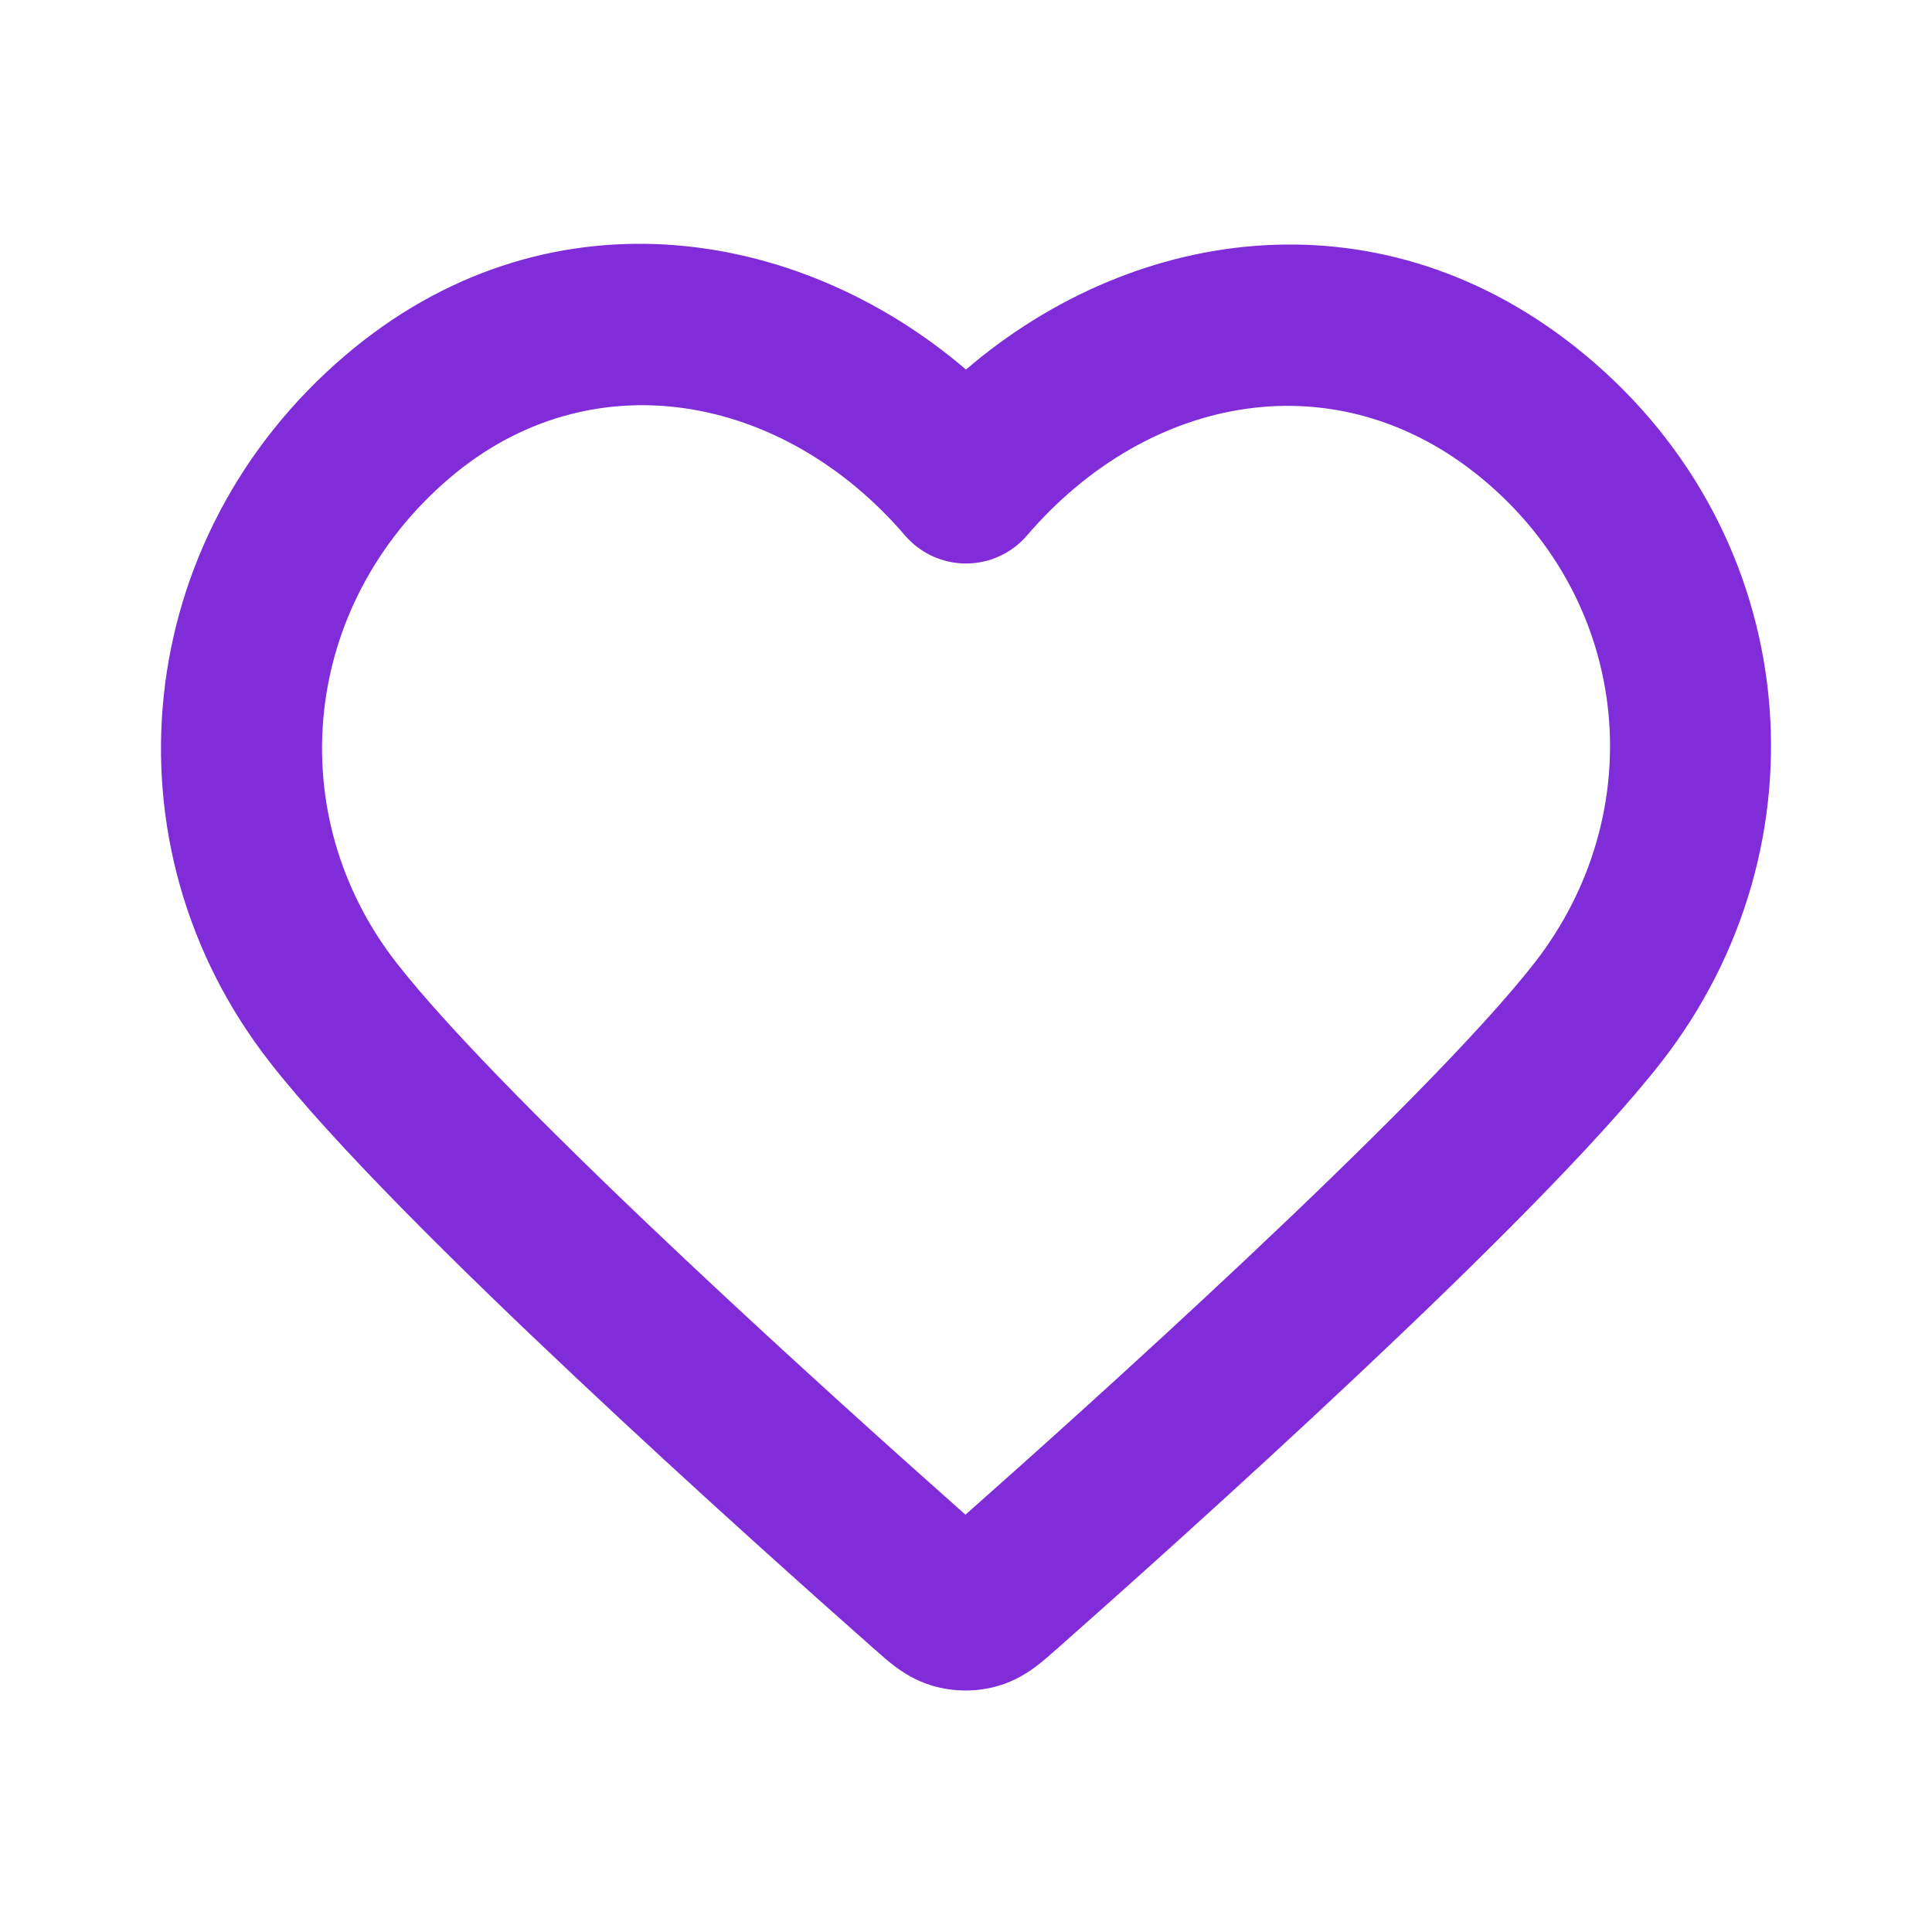 <svg xmlns="http://www.w3.org/2000/svg" width="18" height="18" viewBox="0 0 18 18" fill="none">
  <path fill-rule="evenodd" clip-rule="evenodd" d="M9 3.443C7.407 2.082 5.059 1.743 3.218 3.31C1.225 5.008 0.934 7.87 2.512 9.894C3.105 10.655 4.259 11.794 5.363 12.832C6.481 13.885 7.597 14.879 8.147 15.365C8.151 15.368 8.155 15.371 8.158 15.374C8.209 15.42 8.276 15.479 8.34 15.527C8.418 15.585 8.532 15.659 8.685 15.705C8.887 15.765 9.104 15.765 9.306 15.705C9.459 15.659 9.573 15.585 9.651 15.527C9.715 15.479 9.781 15.42 9.833 15.374L9.844 15.365C10.394 14.879 11.509 13.885 12.628 12.832C13.732 11.794 14.886 10.655 15.479 9.894C17.05 7.879 16.805 4.994 14.765 3.304C12.905 1.762 10.588 2.082 9 3.443ZM8.431 4.988C7.287 3.655 5.497 3.339 4.191 4.452C2.802 5.635 2.617 7.589 3.695 8.972C4.206 9.627 5.275 10.69 6.391 11.74C7.403 12.692 8.415 13.598 8.995 14.112C9.576 13.598 10.588 12.692 11.6 11.74C12.716 10.69 13.785 9.627 14.296 8.972C15.381 7.58 15.208 5.619 13.808 4.459C12.465 3.346 10.708 3.661 9.569 4.988C9.427 5.154 9.219 5.25 9 5.25C8.781 5.25 8.573 5.154 8.431 4.988Z" fill="#802CD9"/>
</svg>